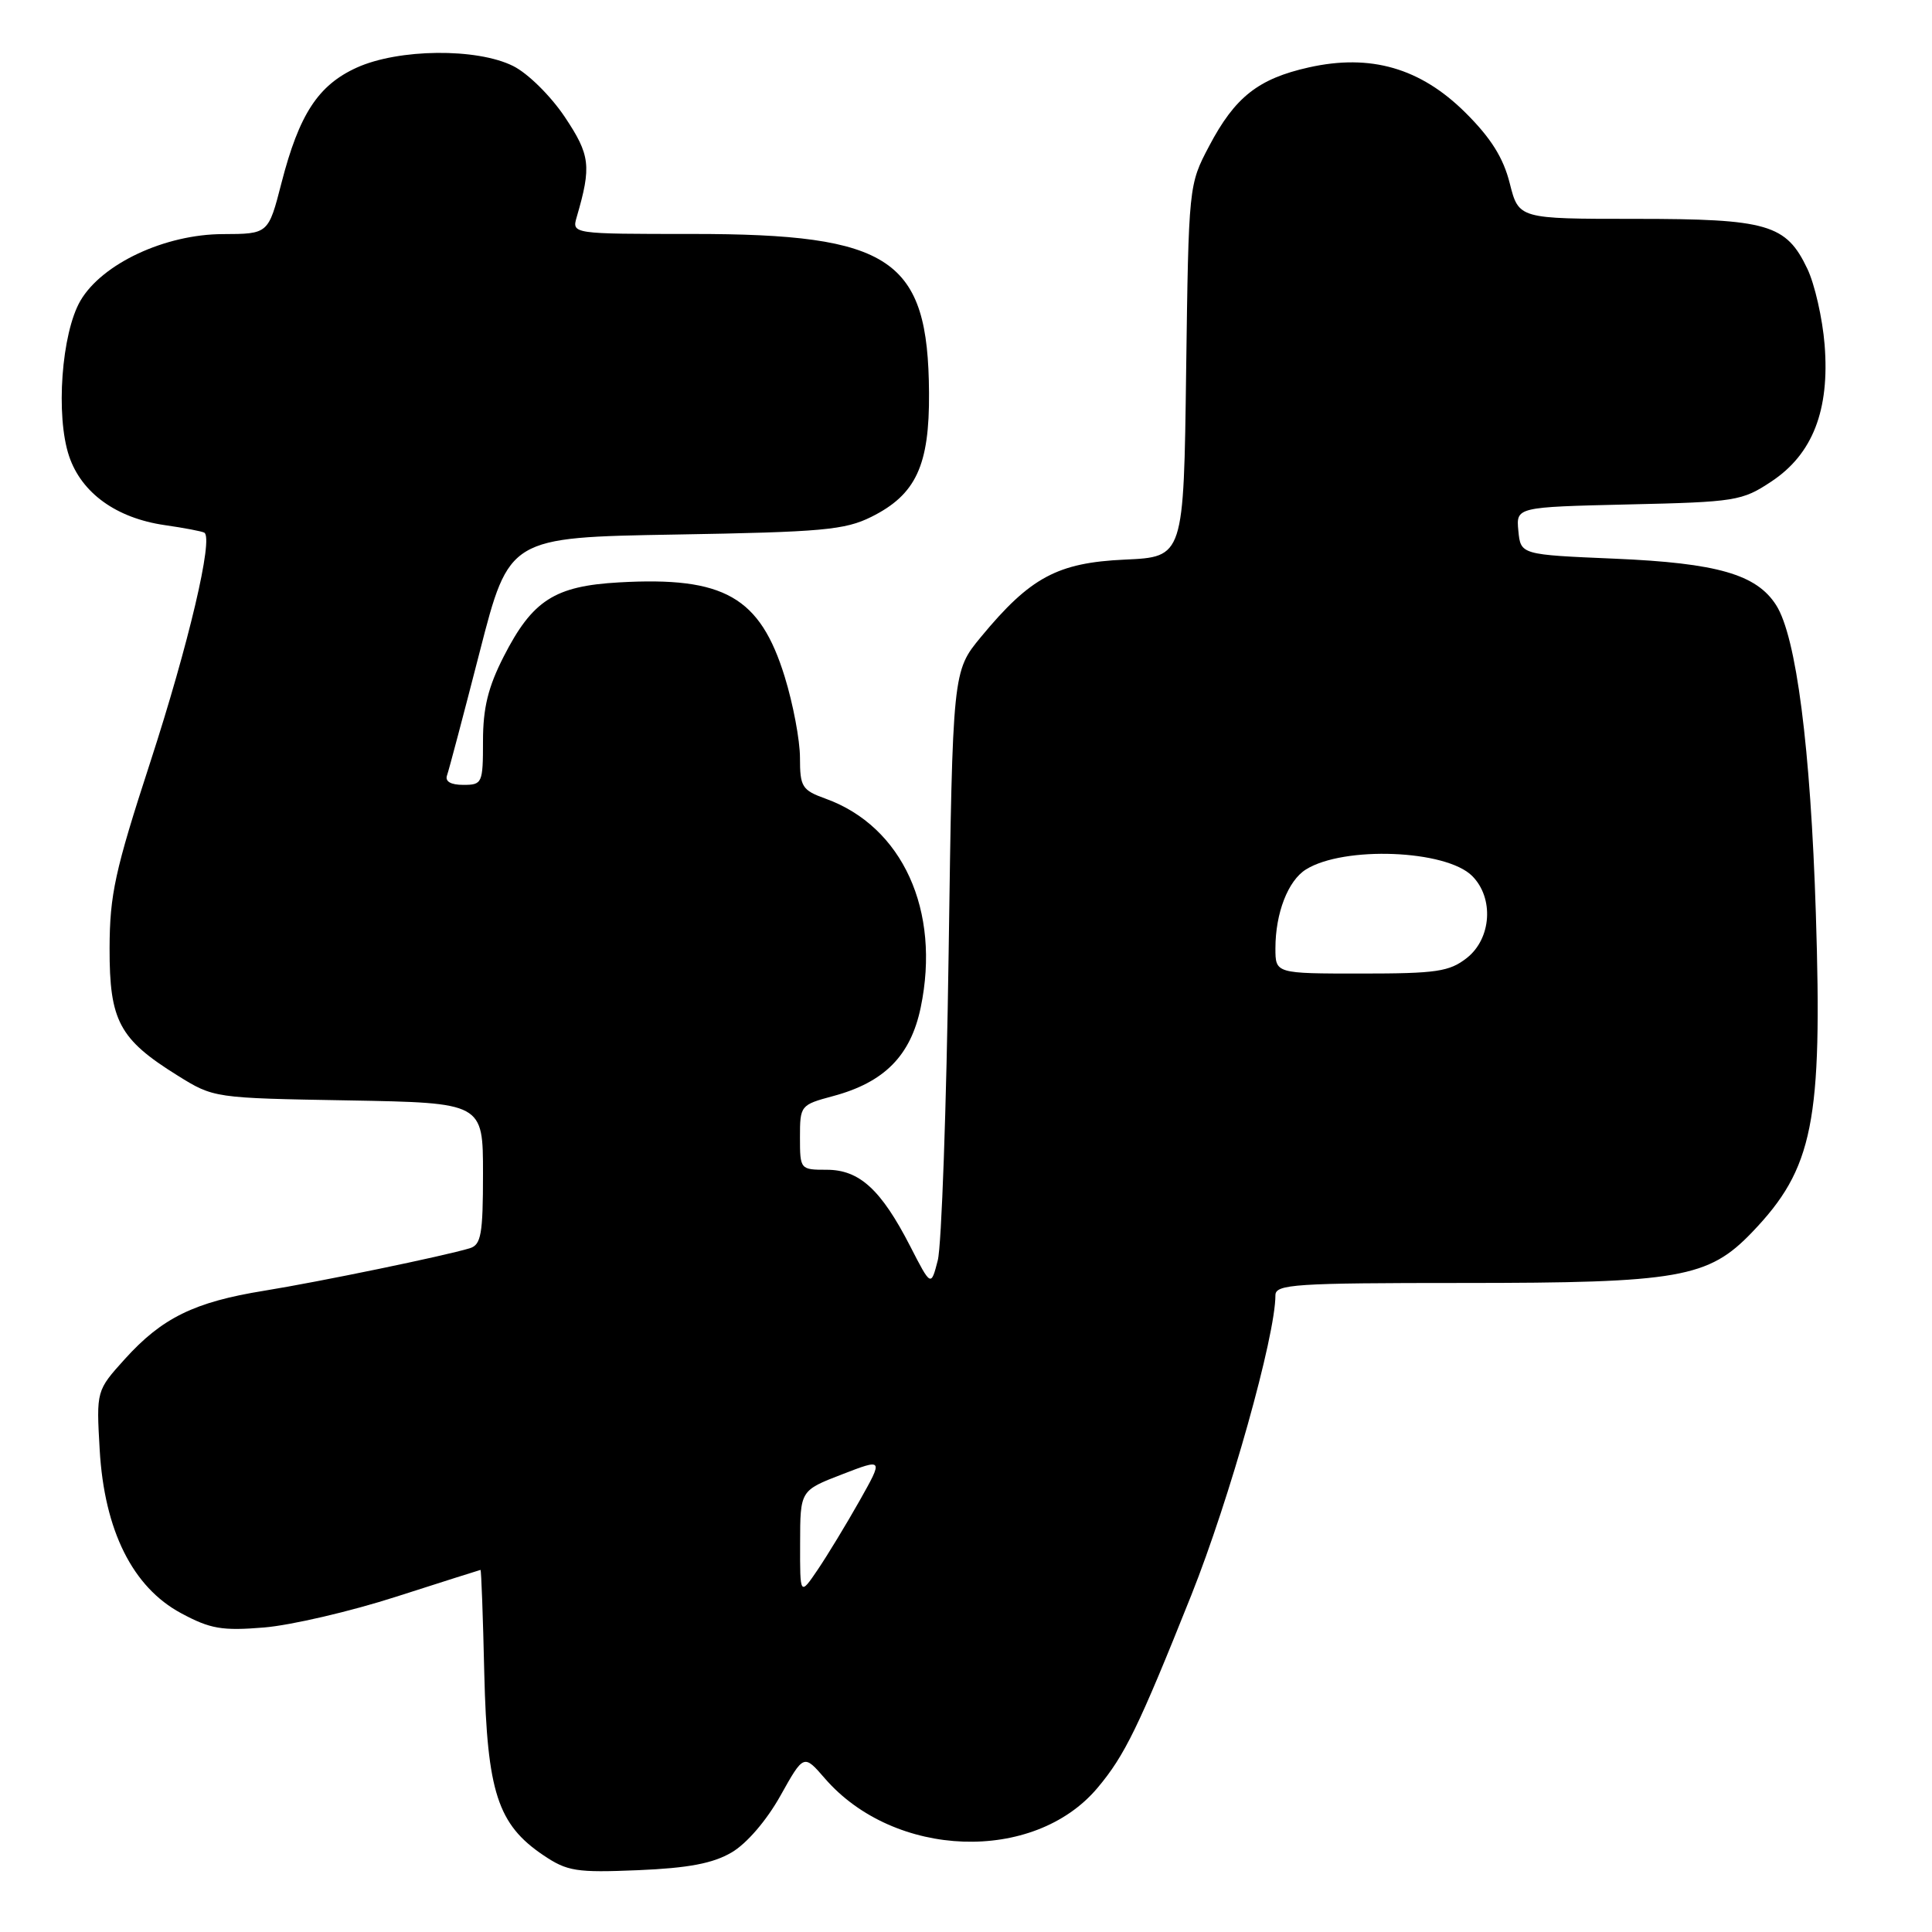 <?xml version="1.0" encoding="UTF-8" standalone="no"?>
<!DOCTYPE svg PUBLIC "-//W3C//DTD SVG 1.1//EN" "http://www.w3.org/Graphics/SVG/1.1/DTD/svg11.dtd" >
<svg xmlns="http://www.w3.org/2000/svg" xmlns:xlink="http://www.w3.org/1999/xlink" version="1.1" viewBox="0 0 256 256">
 <g >
 <path fill="currentColor"
d=" M 96.94 245.46 C 98.93 244.30 101.57 241.23 103.40 237.96 C 106.50 232.42 106.50 232.42 109.29 235.64 C 118.50 246.28 136.99 246.93 145.42 236.91 C 149.04 232.61 150.89 228.80 157.85 211.38 C 162.95 198.59 169.00 177.04 169.00 171.63 C 169.00 170.17 171.55 170.00 193.82 170.00 C 222.52 170.00 226.36 169.33 232.16 163.28 C 240.27 154.82 241.49 148.73 240.61 121.06 C 239.91 99.06 238.02 84.35 235.34 80.17 C 232.74 76.11 227.54 74.61 214.00 74.03 C 201.50 73.50 201.50 73.50 201.19 70.34 C 200.89 67.19 200.89 67.19 215.77 66.84 C 229.98 66.52 230.84 66.38 234.72 63.80 C 240.19 60.18 242.46 54.34 241.77 45.67 C 241.49 42.19 240.46 37.67 239.49 35.63 C 236.68 29.71 234.25 29.00 216.67 29.00 C 201.24 29.00 201.24 29.00 200.05 24.29 C 199.20 20.90 197.55 18.28 194.18 14.93 C 188.22 9.01 181.61 7.10 173.43 8.93 C 166.72 10.43 163.64 12.86 160.22 19.35 C 157.51 24.49 157.50 24.55 157.17 49.15 C 156.85 73.80 156.85 73.80 149.05 74.15 C 140.12 74.56 136.52 76.49 129.99 84.39 C 126.23 88.94 126.23 88.94 125.70 126.22 C 125.41 146.72 124.76 165.07 124.26 167.00 C 123.36 170.50 123.36 170.50 120.60 165.12 C 116.75 157.63 113.88 155.00 109.55 155.00 C 106.04 155.00 106.00 154.96 106.00 150.71 C 106.00 146.48 106.07 146.40 110.38 145.24 C 117.18 143.42 120.67 139.89 122.00 133.49 C 124.67 120.66 119.59 109.51 109.40 105.83 C 106.27 104.70 106.00 104.27 106.00 100.40 C 106.00 98.10 105.09 93.27 103.98 89.68 C 100.71 79.09 95.96 76.38 82.03 77.17 C 73.49 77.65 70.56 79.53 66.75 86.98 C 64.68 91.03 64.00 93.80 64.00 98.18 C 64.00 103.79 63.90 104.00 61.39 104.00 C 59.73 104.00 58.95 103.55 59.23 102.75 C 59.48 102.06 61.43 94.68 63.57 86.35 C 67.46 71.21 67.46 71.21 89.48 70.83 C 108.96 70.50 111.96 70.23 115.47 68.48 C 121.37 65.54 123.17 61.67 123.10 52.05 C 122.99 34.27 118.12 31.00 91.76 31.00 C 75.77 31.00 75.77 31.00 76.42 28.75 C 78.39 22.00 78.21 20.55 74.84 15.50 C 72.98 12.72 69.95 9.72 68.00 8.75 C 63.18 6.34 52.81 6.45 47.27 8.96 C 42.16 11.28 39.64 15.14 37.30 24.23 C 35.56 31.00 35.56 31.00 29.53 31.02 C 21.86 31.04 13.53 34.94 10.66 39.84 C 8.15 44.15 7.35 55.10 9.16 60.46 C 10.81 65.33 15.41 68.65 21.82 69.58 C 24.40 69.95 26.76 70.40 27.07 70.58 C 28.31 71.27 25.00 85.34 19.91 101.00 C 15.22 115.40 14.54 118.54 14.52 125.67 C 14.50 135.26 15.80 137.70 23.51 142.50 C 28.33 145.50 28.33 145.50 46.17 145.81 C 64.00 146.13 64.00 146.13 64.00 155.50 C 64.00 163.55 63.75 164.94 62.25 165.40 C 58.85 166.43 42.40 169.83 35.00 171.03 C 25.76 172.52 21.47 174.63 16.56 180.06 C 12.76 184.27 12.76 184.27 13.21 192.12 C 13.83 202.80 17.57 210.31 24.00 213.76 C 27.87 215.84 29.41 216.11 35.00 215.65 C 38.58 215.35 46.45 213.52 52.50 211.57 C 58.55 209.63 63.58 208.03 63.67 208.02 C 63.77 208.01 64.00 214.19 64.17 221.75 C 64.55 237.45 65.95 241.75 72.00 245.83 C 75.17 247.96 76.35 248.15 84.54 247.81 C 91.21 247.53 94.47 246.91 96.94 245.46 Z  M 106.02 204.48 C 106.03 197.50 106.03 197.50 111.55 195.37 C 117.06 193.24 117.06 193.24 113.89 198.87 C 112.14 201.97 109.65 206.07 108.36 207.98 C 106.00 211.46 106.00 211.46 106.02 204.48 Z  M 169.00 125.65 C 169.00 120.99 170.67 116.69 173.04 115.21 C 178.06 112.07 191.60 112.60 195.07 116.07 C 197.98 118.98 197.63 124.36 194.37 126.93 C 192.05 128.75 190.35 129.00 180.37 129.00 C 169.00 129.00 169.00 129.00 169.00 125.65 Z "/>
</g>
</svg>